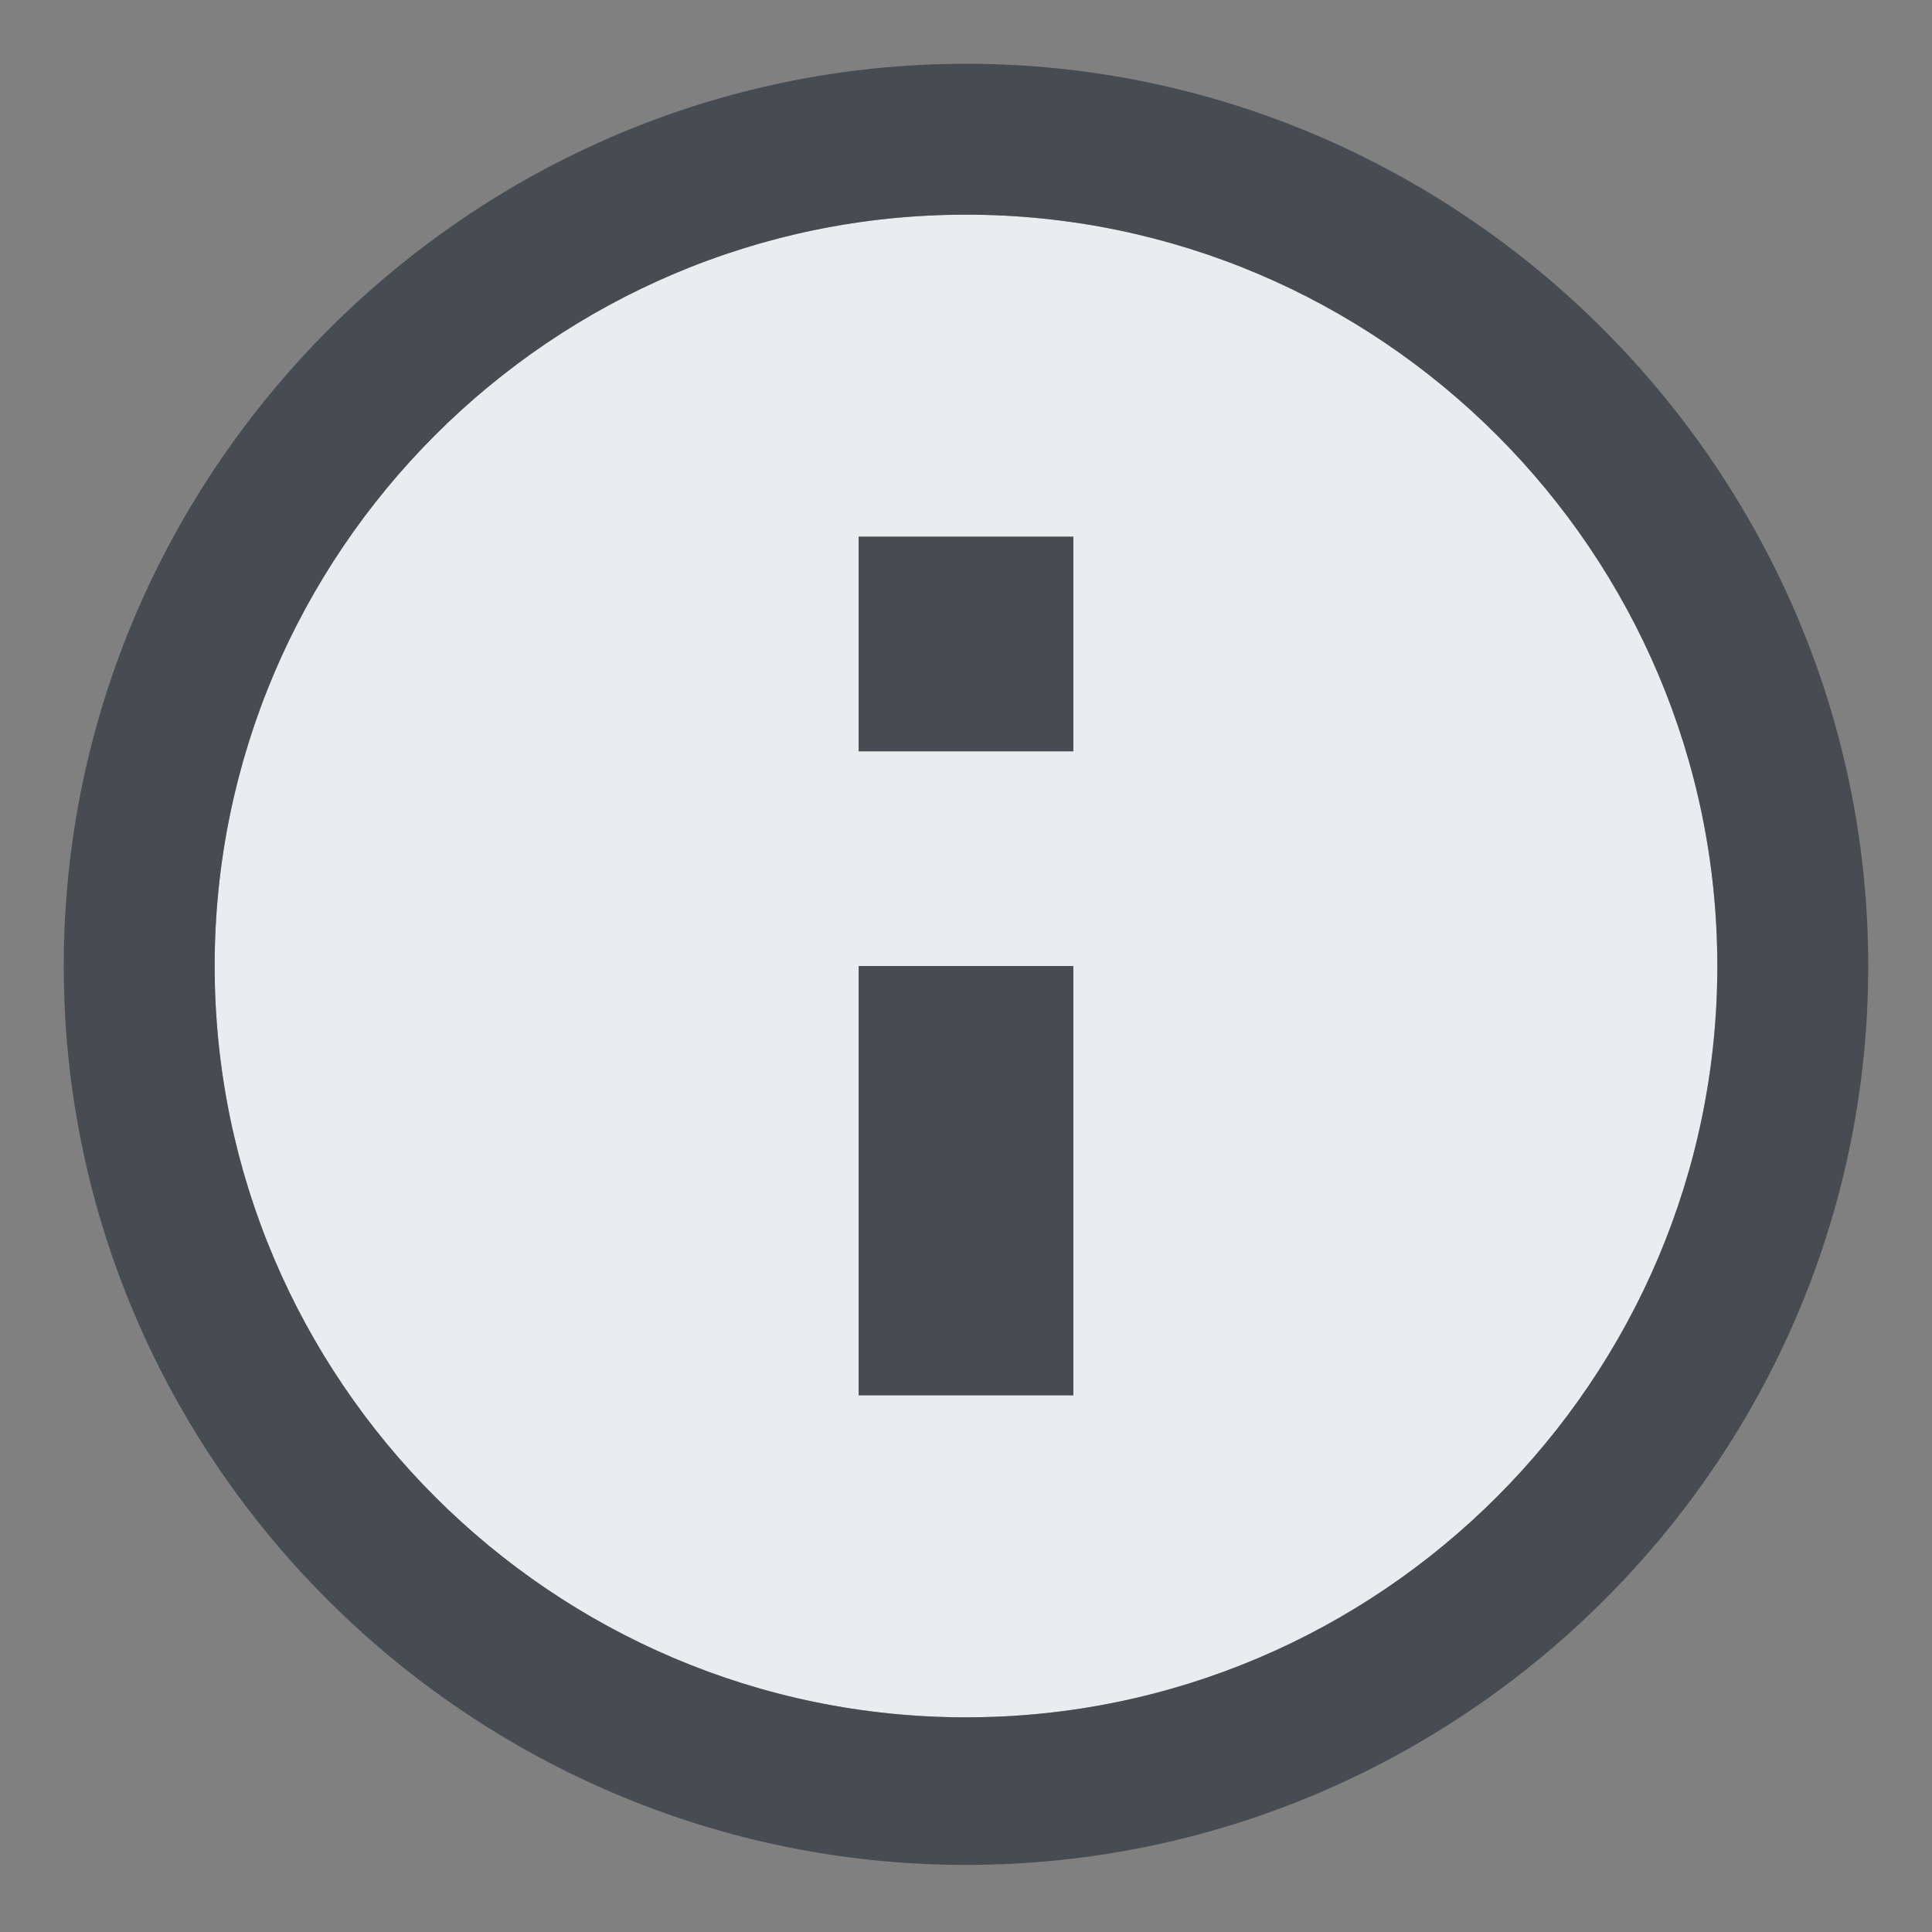 <?xml version="1.0" encoding="UTF-8" standalone="no"?>
<!-- Created with Inkscape (http://www.inkscape.org/) -->
<svg xmlns:dc="http://purl.org/dc/elements/1.1/" xmlns:cc="http://creativecommons.org/ns#" xmlns:rdf="http://www.w3.org/1999/02/22-rdf-syntax-ns#" xmlns:svg="http://www.w3.org/2000/svg" xmlns="http://www.w3.org/2000/svg" xmlns:xlink="http://www.w3.org/1999/xlink" xmlns:sodipodi="http://sodipodi.sourceforge.net/DTD/sodipodi-0.dtd" xmlns:inkscape="http://www.inkscape.org/namespaces/inkscape" width="18" height="18" id="svg2" version="1.1" inkscape:version="0.48.3.1 r9886" sodipodi:docname="stock_dialog-info.svg">
  <rect width="100%" height="100%" fill="#808080" stroke="none"/>
  <sodipodi:namedview id="base" pagecolor="#cbced6" bordercolor="#666666" borderopacity="1.0" inkscape:pageopacity="1" inkscape:pageshadow="2" inkscape:zoom="32" inkscape:cx="12.839045" inkscape:cy="7.5879517" inkscape:document-units="px" inkscape:current-layer="layer1" showgrid="true" inkscape:window-width="1920" inkscape:window-height="1033" inkscape:window-x="-10" inkscape:window-y="25" inkscape:window-maximized="1" showguides="true" inkscape:guide-bbox="true" fit-margin-top="0" fit-margin-left="0" fit-margin-right="0" fit-margin-bottom="0" inkscape:snap-bbox="true" inkscape:bbox-paths="true" inkscape:bbox-nodes="true" inkscape:snap-bbox-edge-midpoints="true" inkscape:snap-bbox-midpoints="true" inkscape:snap-nodes="true" inkscape:object-paths="true" inkscape:snap-intersection-paths="true" inkscape:object-nodes="true" inkscape:snap-smooth-nodes="true" inkscape:snap-midpoints="true" inkscape:snap-object-midpoints="true" inkscape:snap-center="true" inkscape:snap-page="true">
    <inkscape:grid snapvisiblegridlinesonly="true" enabled="true" visible="true" empspacing="5" id="grid2816" type="xygrid" originx="-410px" originy="19px"/>
  </sodipodi:namedview>
  <defs id="defs4">
    <linearGradient id="linearGradient4468">
      <stop style="stop-color:#000000;stop-opacity:0;" offset="0" id="stop4470"/>
      <stop id="stop4480" offset="0.819" style="stop-color:#000000;stop-opacity:0;"/>
      <stop style="stop-color:#000000;stop-opacity:0.237;" offset="0.904" id="stop4482"/>
      <stop id="stop4484" offset="0.952" style="stop-color:#000000;stop-opacity:0.519;"/>
      <stop style="stop-color:#000000;stop-opacity:1;" offset="1" id="stop4478"/>
    </linearGradient>
    <linearGradient id="linearGradient4250">
      <stop style="stop-color:#ffffff;stop-opacity:1;" offset="0" id="stop4252"/>
      <stop style="stop-color:#dcdcdc;stop-opacity:1;" offset="1" id="stop4254"/>
    </linearGradient>
    <linearGradient id="linearGradient4251">
      <stop id="stop4253" offset="0" style="stop-color:#000000;stop-opacity:0.881;"/>
      <stop style="stop-color:#000000;stop-opacity:0.63;" offset="0.83" id="stop4259"/>
      <stop id="stop4261" offset="0.904" style="stop-color:#000000;stop-opacity:0.169;"/>
      <stop style="stop-color:#000000;stop-opacity:0.055;" offset="0.952" id="stop4263"/>
      <stop id="stop4255" offset="1" style="stop-color:#000000;stop-opacity:0;"/>
    </linearGradient>
    <linearGradient id="linearGradient2586">
      <stop style="stop-color:#ffffff;stop-opacity:1;" offset="0" id="stop2588"/>
      <stop style="stop-color:white;stop-opacity:0;" offset="1" id="stop2590"/>
    </linearGradient>
    <linearGradient gradientTransform="matrix(0,1,-1,0,-39.998,140.003)" y2="-383.997" x2="-12.003" y1="-383.997" x1="-84.002" gradientUnits="userSpaceOnUse" id="linearGradient5960">
      <stop id="stop5962" style="stop-color:#0081ec;stop-opacity:1;" offset="0"/>
      <stop id="stop5964" style="stop-color:#003871;stop-opacity:1;" offset="1"/>
    </linearGradient>
    <linearGradient gradientTransform="matrix(0,1,-1,0,-39.998,140.003)" y2="-383.997" x2="-12.003" y1="-383.997" x1="-84.002" gradientUnits="userSpaceOnUse" id="linearGradient6138">
      <stop id="stop6140" style="stop-color:#0081ec;stop-opacity:1;" offset="0"/>
      <stop id="stop6142" style="stop-color:#004c98;stop-opacity:1;" offset="1"/>
    </linearGradient>
    <linearGradient id="linearGradient4013">
      <stop style="stop-color:#ffffff;stop-opacity:0;" offset="0" id="stop4015"/>
      <stop id="stop5521" offset="0.936" style="stop-color:#ffffff;stop-opacity:0;"/>
      <stop style="stop-color:#ffffff;stop-opacity:0.474;" offset="1" id="stop4019"/>
    </linearGradient>
    <radialGradient inkscape:collect="always" xlink:href="#linearGradient4251" id="radialGradient5540" gradientUnits="userSpaceOnUse" gradientTransform="matrix(1,0,0,0.75,0,13.25)" cx="210" cy="53" fx="210" fy="53" r="20"/>
    <radialGradient inkscape:collect="always" xlink:href="#linearGradient6138" id="radialGradient5542" gradientUnits="userSpaceOnUse" gradientTransform="matrix(1,0,0,0.75,0,13.25)" cx="210" cy="53" fx="210" fy="53" r="20"/>
    <radialGradient inkscape:collect="always" xlink:href="#linearGradient5960" id="radialGradient5544" gradientUnits="userSpaceOnUse" gradientTransform="matrix(-1.675,3.041763e-7,-5.0000001e-7,-2.753,661.25,176.409)" cx="210" cy="40.124" fx="210" fy="40.124" r="20"/>
    <radialGradient inkscape:collect="always" xlink:href="#linearGradient4013" id="radialGradient5546" gradientUnits="userSpaceOnUse" gradientTransform="matrix(-1.513,0,0,-1.512,627.299,135.582)" cx="210" cy="31.79" fx="210" fy="31.79" r="20"/>
    <linearGradient inkscape:collect="always" xlink:href="#linearGradient2586" id="linearGradient5548" gradientUnits="userSpaceOnUse" x1="309.5" y1="-20.091" x2="317.985" y2="108.077"/>
    <radialGradient inkscape:collect="always" xlink:href="#linearGradient2586" id="radialGradient5550" gradientUnits="userSpaceOnUse" gradientTransform="matrix(-1,-0.009,0.023,-2.572,651.897,175.027)" cx="326.471" cy="44.859" fx="326.471" fy="44.859" r="30.75"/>
    <linearGradient id="linearGradient4425">
      <stop id="stop4427" offset="0" style="stop-color:#ffffff;stop-opacity:0;"/>
      <stop style="stop-color:#ffffff;stop-opacity:1;" offset="0.5" id="stop4433"/>
      <stop id="stop4429" offset="1" style="stop-color:#ffffff;stop-opacity:0;"/>
    </linearGradient>
    <radialGradient inkscape:collect="always" xlink:href="#linearGradient4251" id="radialGradient4452" gradientUnits="userSpaceOnUse" gradientTransform="matrix(2,0,0,2,-125.013,818.362)" cx="210" cy="53" fx="210" fy="53" r="20"/>
    <linearGradient inkscape:collect="always" xlink:href="#linearGradient4425" id="linearGradient4456" gradientUnits="userSpaceOnUse" x1="260.987" y1="923.862" x2="327.987" y2="923.862"/>
    <radialGradient inkscape:collect="always" xlink:href="#linearGradient4468" id="radialGradient4466" cx="294.514" cy="923.852" fx="294.514" fy="923.852" r="31" gradientTransform="matrix(1,0,0,1.001,0,-1.192)" gradientUnits="userSpaceOnUse"/>
    <linearGradient id="linearGradient4254">
      <stop id="stop4256" offset="0" style="stop-color:#888888;stop-opacity:1;"/>
      <stop id="stop4258" offset="1" style="stop-color:#232323;stop-opacity:1;"/>
    </linearGradient>
    <linearGradient inkscape:collect="always" xlink:href="#linearGradient4254" id="linearGradient5393" gradientUnits="userSpaceOnUse" gradientTransform="matrix(1.004,0,0,1.007,-1.195,-5.954)" x1="320.935" y1="912.775" x2="315.917" y2="912.775"/>
    <linearGradient inkscape:collect="always" xlink:href="#linearGradient4254" id="linearGradient5395" gradientUnits="userSpaceOnUse" gradientTransform="matrix(1.004,0,0,1.007,-1.195,-5.954)" x1="320.935" y1="912.775" x2="315.917" y2="912.775"/>
    <linearGradient inkscape:collect="always" xlink:href="#linearGradient4254" id="linearGradient5401" gradientUnits="userSpaceOnUse" x1="317.917" y1="912.772" x2="317.917" y2="909.772"/>
    <radialGradient inkscape:collect="always" xlink:href="#linearGradient4250" id="radialGradient5287" cx="210" cy="63.418" fx="210" fy="63.418" r="20" gradientTransform="matrix(1,0,0,0.75,0,13.25)" gradientUnits="userSpaceOnUse"/>
    <linearGradient inkscape:collect="always" xlink:href="#linearGradient4254-0" id="linearGradient5399-3" gradientUnits="userSpaceOnUse" x1="317.917" y1="909.772" x2="317.917" y2="912.772"/>
    <linearGradient id="linearGradient4254-0">
      <stop id="stop4256-7" offset="0" style="stop-color:#888888;stop-opacity:1;"/>
      <stop id="stop4258-9" offset="1" style="stop-color:#232323;stop-opacity:1;"/>
    </linearGradient>
  </defs>
  <g transform="translate(-410,-1055.362)" id="layer1" inkscape:groupmode="layer" inkscape:label="Layer 1">
    <path inkscape:connector-curvature="0" id="path3047" d="m 418,1070.362 c -3.856,0 -7,-3.144 -7,-7 0,-3.856 3.144,-7 7,-7 3.856,0 7,3.144 7,7 0,3.856 -3.144,7 -7,7 z m -1,-3 2,0 0,-4 -2,0 0,4 z m 0,-6 2,0 0,-2 -2,0 0,2 z" style="font-size:medium;font-style:normal;font-variant:normal;font-weight:normal;font-stretch:normal;text-indent:0;text-align:start;text-decoration:none;line-height:normal;letter-spacing:normal;word-spacing:normal;text-transform:none;direction:ltr;block-progression:tb;writing-mode:lr-tb;text-anchor:start;baseline-shift:baseline;color:#000000;fill:#f3f4f7;fill-opacity:0.928;stroke:none;stroke-width:2.286;marker:none;visibility:visible;display:inline;overflow:visible;enable-background:accumulate;font-family:Sans;-inkscape-font-specification:Sans" transform="translate(1,1)"/>
    <path style="font-size:medium;font-style:normal;font-variant:normal;font-weight:normal;font-stretch:normal;text-indent:0;text-align:start;text-decoration:none;line-height:normal;letter-spacing:normal;word-spacing:normal;text-transform:none;direction:ltr;block-progression:tb;writing-mode:lr-tb;text-anchor:start;baseline-shift:baseline;color:#000000;fill:#2f3741;fill-opacity:0.7;fill-rule:nonzero;stroke:none;stroke-width:2;marker:none;visibility:visible;display:inline;overflow:visible;enable-background:accumulate;font-family:Sans;-inkscape-font-specification:Sans" d="M 8 -0.406 C 3.383 -0.406 -0.406 3.383 -0.406 8 C -0.406 12.617 3.383 16.375 8 16.375 C 12.617 16.375 16.406 12.617 16.406 8 C 16.406 3.383 12.617 -0.406 8 -0.406 z M 8 1 C 11.856 1 15 4.144 15 8 C 15 11.856 11.856 15 8 15 C 4.144 15 1 11.856 1 8 C 1 4.144 4.144 1 8 1 z M 7 4 L 7 6 L 9 6 L 9 4 L 7 4 z M 7 8 L 7 12 L 9 12 L 9 8 L 7 8 z " transform="translate(411,1056.362)" id="path3122"/>
  </g>
</svg>

